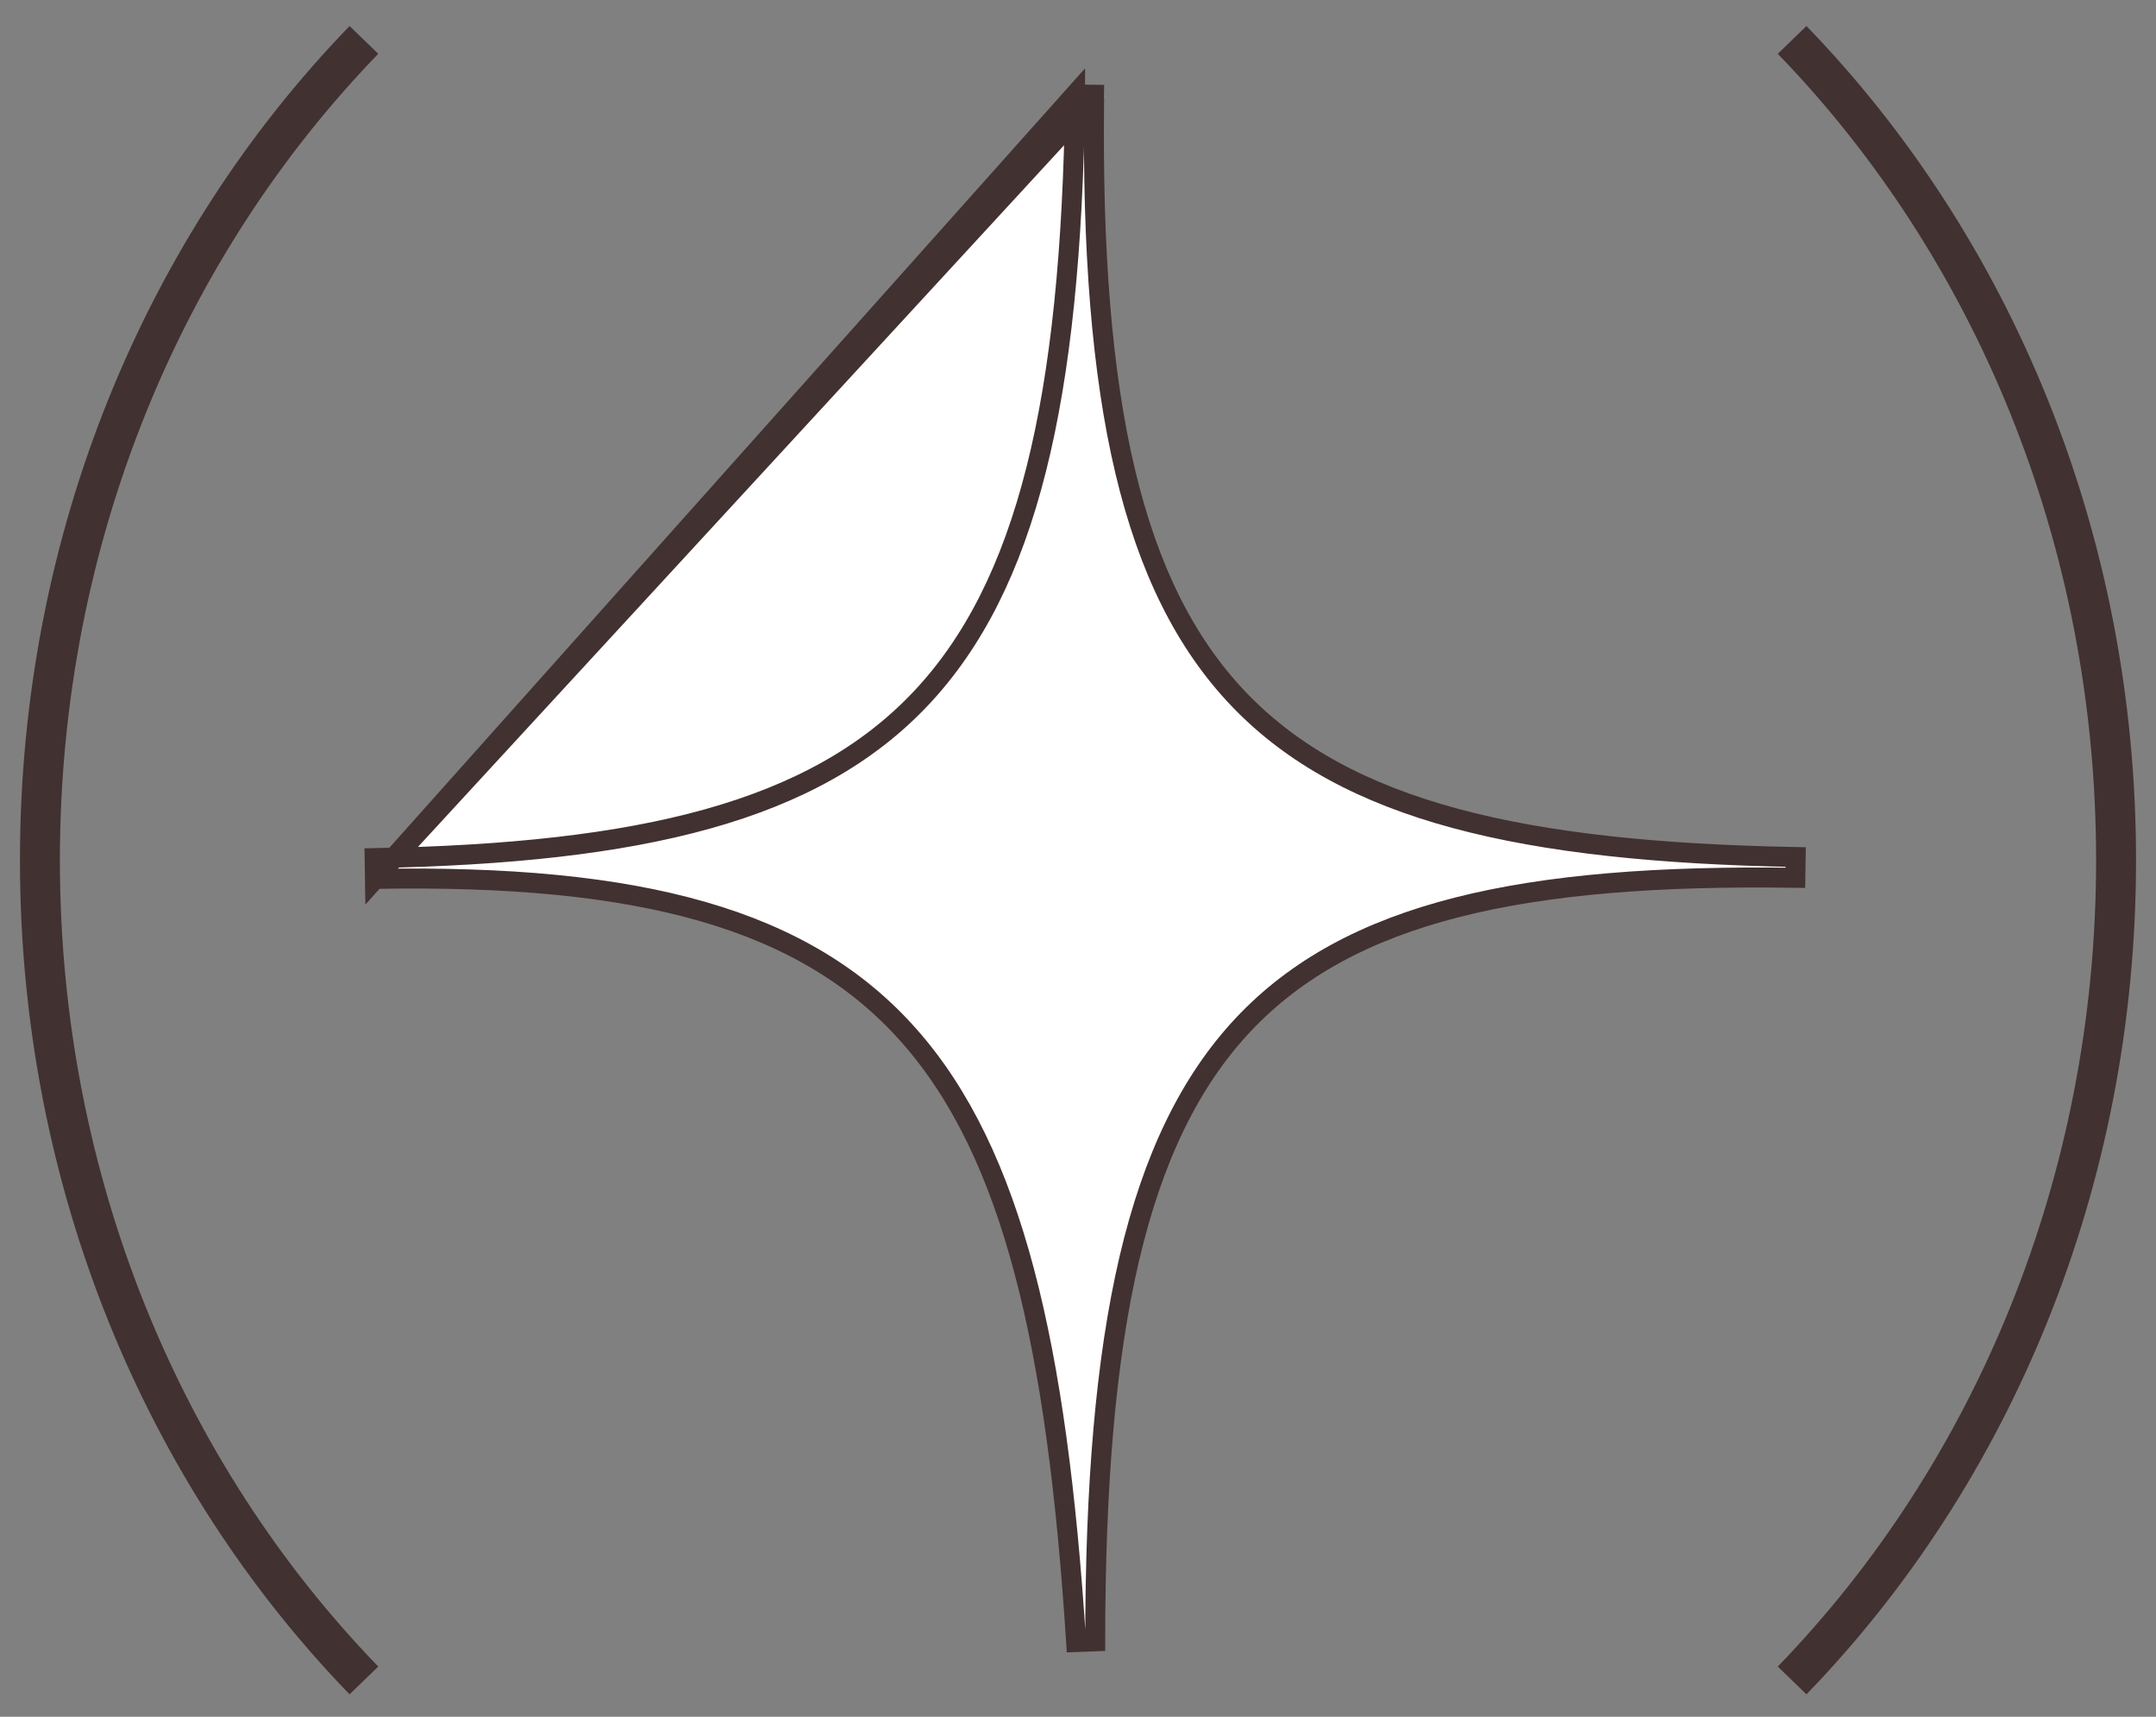 <svg width="54" height="43" viewBox="0 0 54 43" fill="none" xmlns="http://www.w3.org/2000/svg">
<rect x="0" y="0" width="54" height="43" fill="#808080" stroke="none"/>
<path d="M9.115 1C4.117 6.159 1 13.456 1 21.545C1 29.634 4.117 36.931 9.115 42.09M44.886 1C49.883 6.159 53 13.456 53 21.545C53 29.634 49.883 36.931 44.886 42.09" stroke="#423131"/>
<path d="M9.391 22.014L9.383 21.493C9.383 21.493 9.383 21.493 9.383 21.493C16.069 21.367 20.38 20.332 23.057 17.501C25.723 14.681 26.826 10.017 26.926 2.443C26.927 2.417 26.927 2.392 26.927 2.367L9.391 22.014ZM9.391 22.014C9.391 22.014 9.391 22.014 9.391 22.014M9.391 22.014L9.391 22.014M9.391 22.014C16.059 21.89 20.182 23.014 22.77 25.943C25.367 28.881 26.476 33.694 26.953 41.128L27.431 41.11C27.433 33.307 28.47 28.511 31.132 25.672C33.795 22.834 38.146 21.885 44.967 21.986L44.975 21.466C38.144 21.338 33.73 20.332 31.034 17.52C28.353 14.723 27.311 10.072 27.404 2.451M9.391 22.014L27.404 2.451M27.404 2.451C27.405 2.425 27.405 2.399 27.405 2.373L26.927 2.366C26.927 2.366 26.927 2.366 26.927 2.366L27.404 2.451Z" fill="white" stroke="#423131" stroke-width="0.5"/>
</svg>
